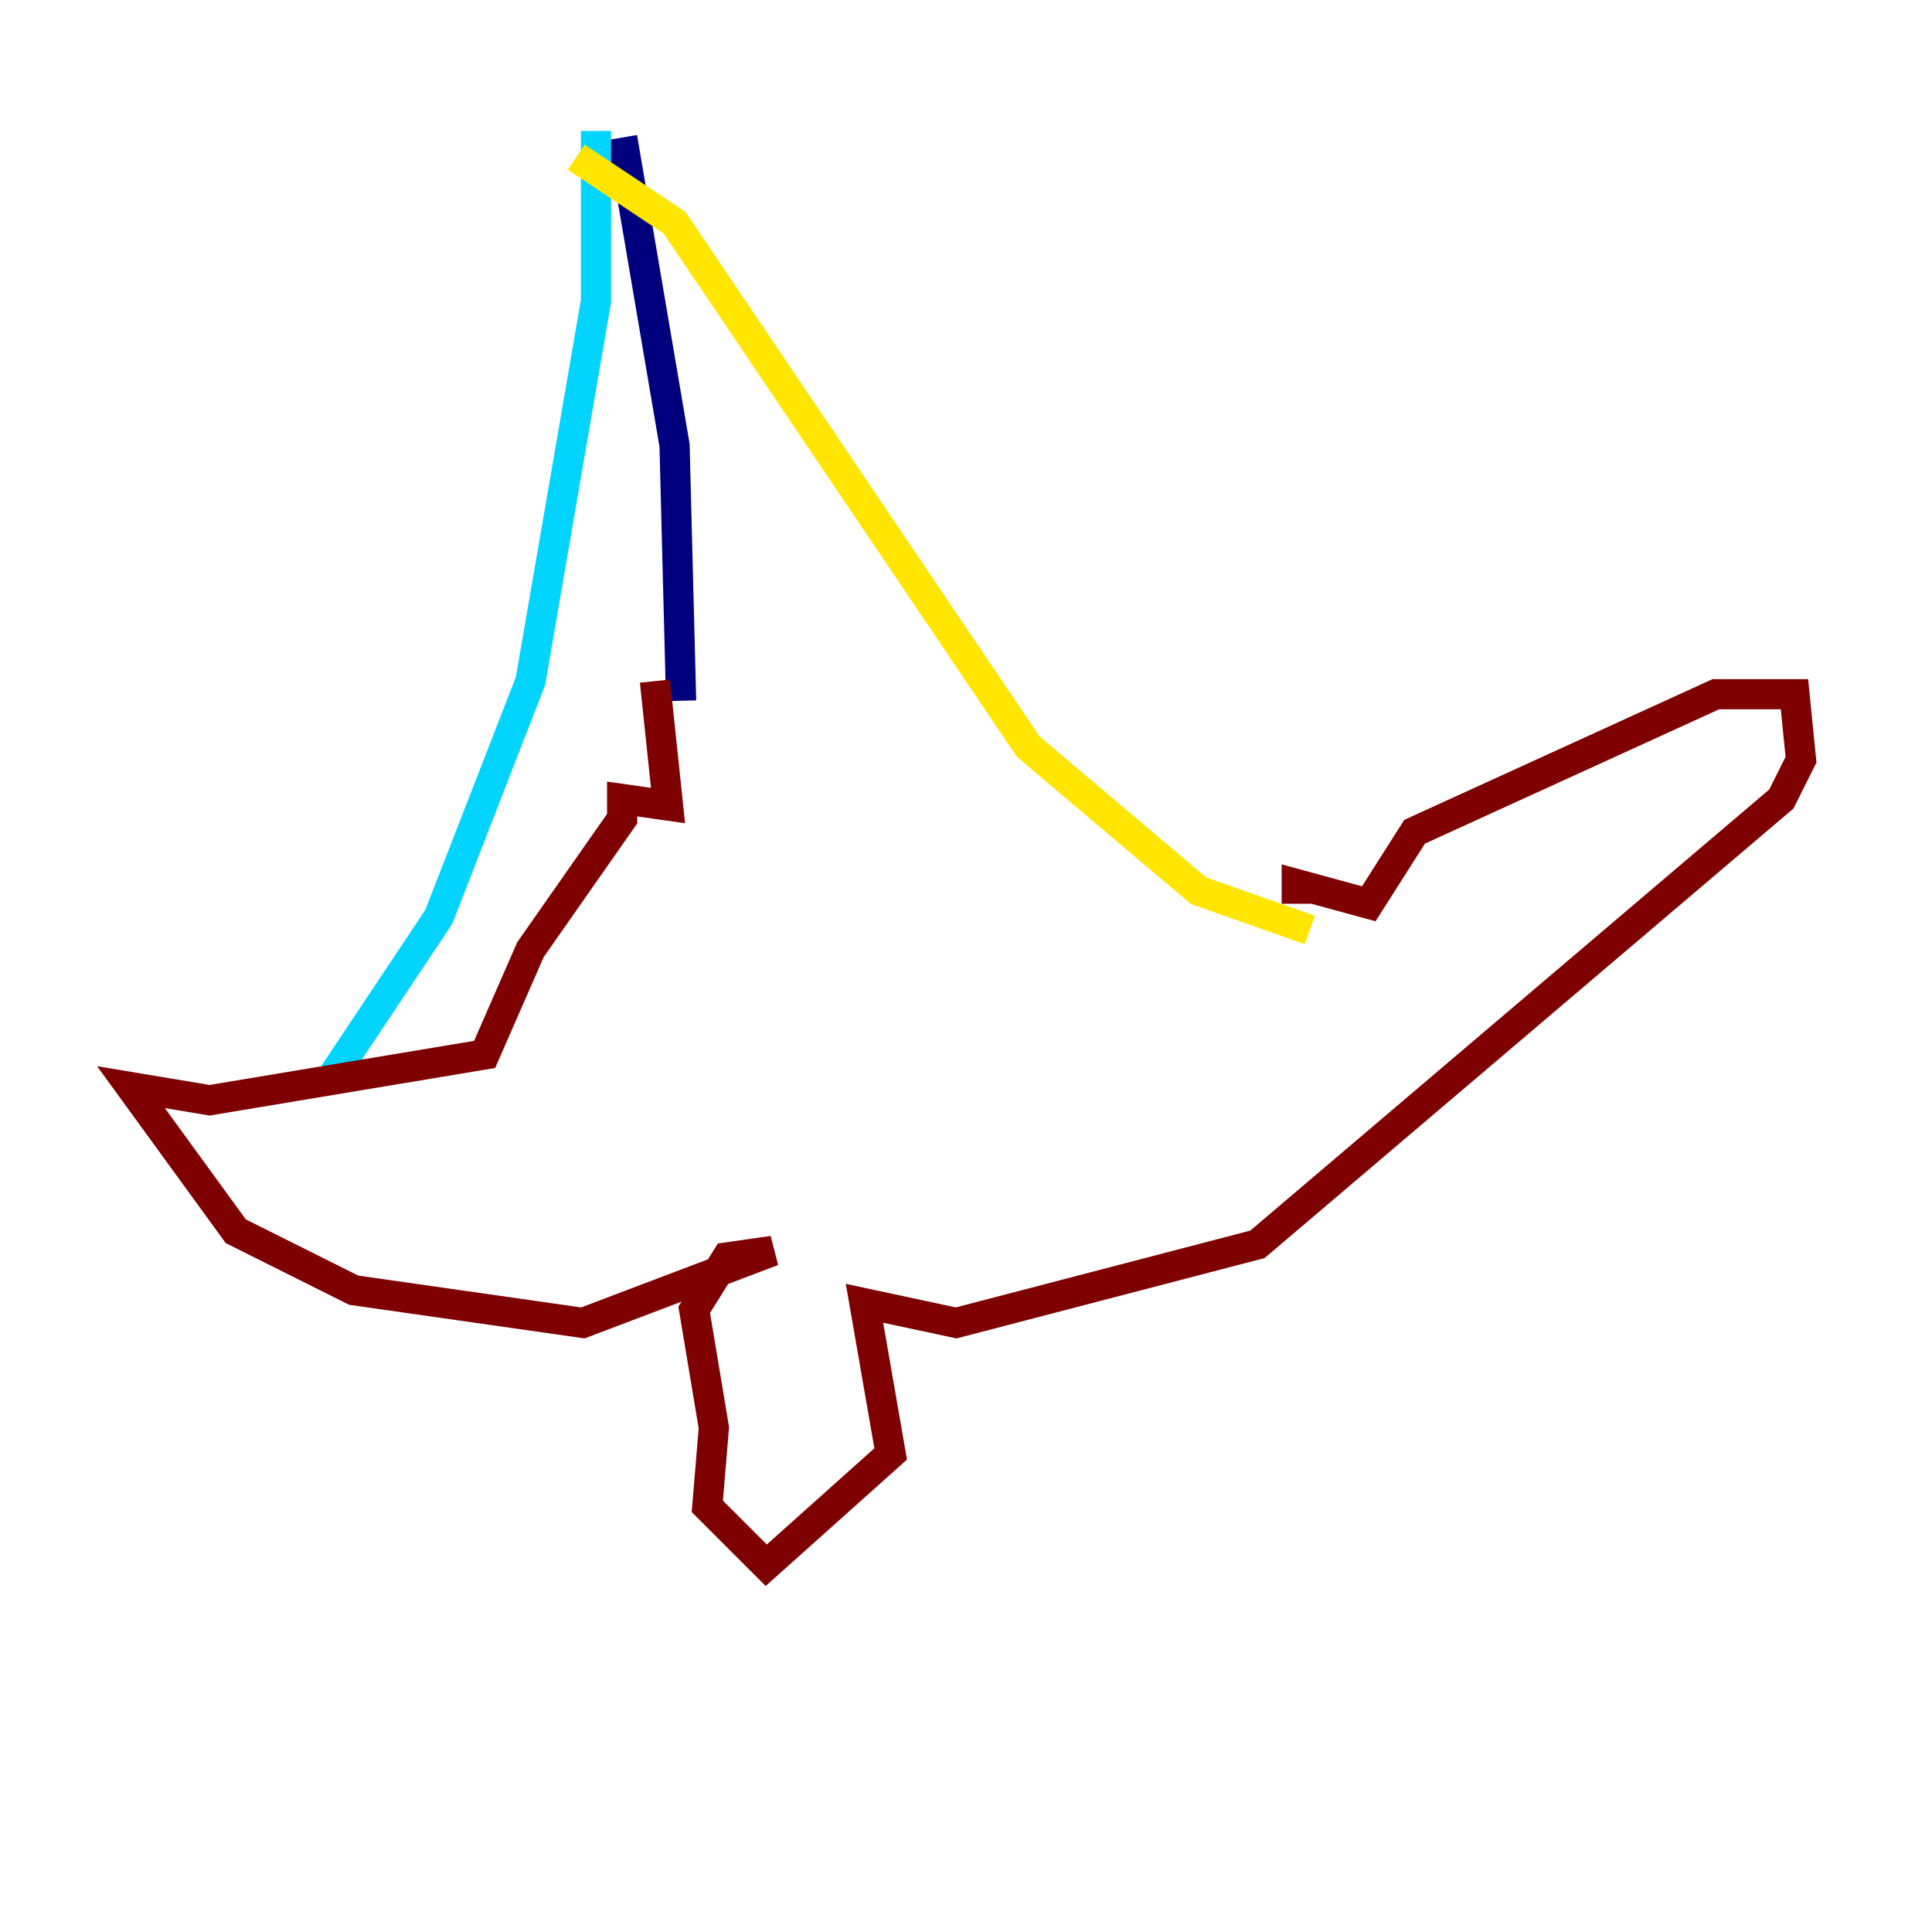 <?xml version="1.0" encoding="utf-8" ?>
<svg baseProfile="tiny" height="128" version="1.2" viewBox="0,0,128,128" width="128" xmlns="http://www.w3.org/2000/svg" xmlns:ev="http://www.w3.org/2001/xml-events" xmlns:xlink="http://www.w3.org/1999/xlink"><defs /><polyline fill="none" points="41.22,9.112 44.691,29.505 45.125,46.427" stroke="#00007f" stroke-width="2" /><polyline fill="none" points="39.485,8.678 39.485,19.959 35.146,45.125 29.071,60.746 22.129,71.159" stroke="#00d4ff" stroke-width="2" /><polyline fill="none" points="38.183,10.414 44.691,14.752 68.122,49.464 79.403,59.01 86.78,61.614" stroke="#ffe500" stroke-width="2" /><polyline fill="none" points="43.39,45.125 44.258,53.37 41.22,52.936 41.22,54.237 35.146,62.915 32.108,69.858 13.885,72.895 8.678,72.027 15.62,81.573 23.43,85.478 38.617,87.647 51.2,82.875 48.163,83.308 45.993,86.78 47.295,94.59 46.861,99.797 50.766,103.702 59.01,96.325 57.275,86.346 63.349,87.647 83.308,82.441 118.02,52.936 119.322,50.332 118.888,45.993 113.681,45.993 93.722,55.105 90.685,59.878 85.912,58.576 85.912,59.878" stroke="#7f0000" stroke-width="2" /></svg>
